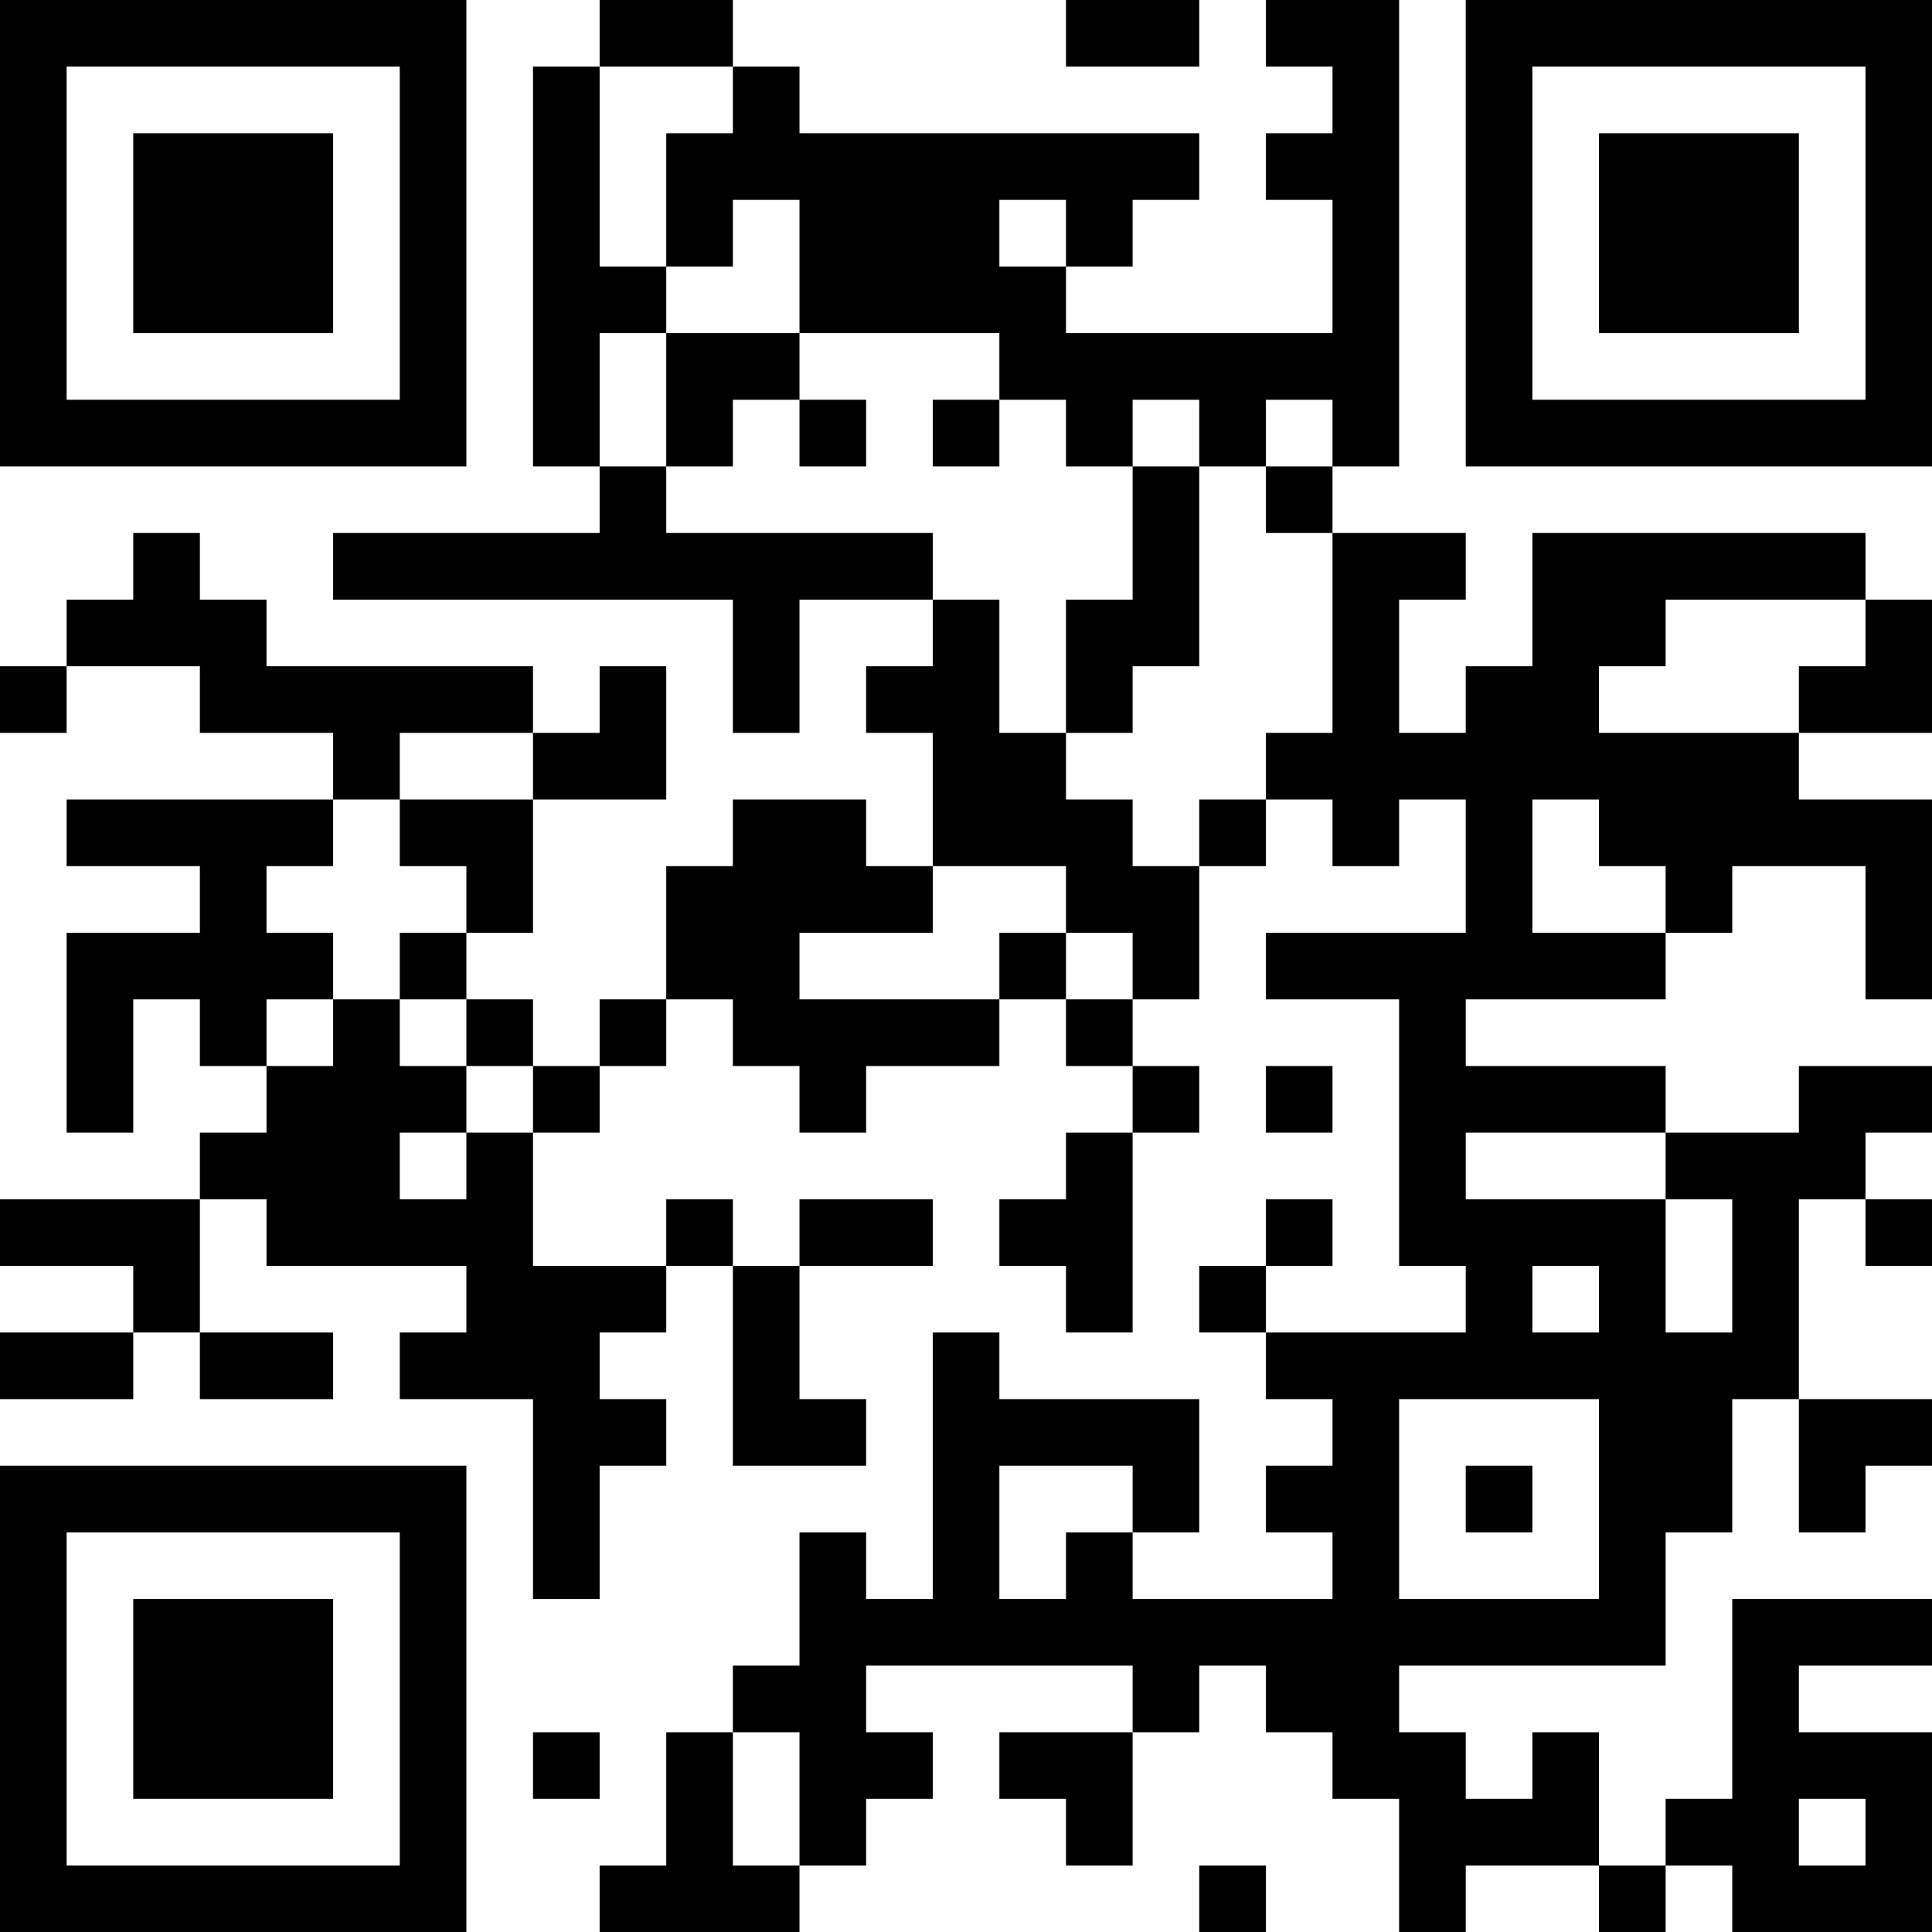 <?xml version="1.0" encoding="UTF-8"?>
<svg xmlns="http://www.w3.org/2000/svg" version="1.1" width="200" height="200" viewBox="0 0 200 200"><rect x="0" y="0" width="200" height="200" fill="#ffffff"/><g transform="scale(6.897)"><g transform="translate(0,0)"><path fill-rule="evenodd" d="M9 0L9 1L8 1L8 7L9 7L9 8L5 8L5 9L11 9L11 11L12 11L12 9L14 9L14 10L13 10L13 11L14 11L14 13L13 13L13 12L11 12L11 13L10 13L10 15L9 15L9 16L8 16L8 15L7 15L7 14L8 14L8 12L10 12L10 10L9 10L9 11L8 11L8 10L4 10L4 9L3 9L3 8L2 8L2 9L1 9L1 10L0 10L0 11L1 11L1 10L3 10L3 11L5 11L5 12L1 12L1 13L3 13L3 14L1 14L1 17L2 17L2 15L3 15L3 16L4 16L4 17L3 17L3 18L0 18L0 19L2 19L2 20L0 20L0 21L2 21L2 20L3 20L3 21L5 21L5 20L3 20L3 18L4 18L4 19L7 19L7 20L6 20L6 21L8 21L8 24L9 24L9 22L10 22L10 21L9 21L9 20L10 20L10 19L11 19L11 22L13 22L13 21L12 21L12 19L14 19L14 18L12 18L12 19L11 19L11 18L10 18L10 19L8 19L8 17L9 17L9 16L10 16L10 15L11 15L11 16L12 16L12 17L13 17L13 16L15 16L15 15L16 15L16 16L17 16L17 17L16 17L16 18L15 18L15 19L16 19L16 20L17 20L17 17L18 17L18 16L17 16L17 15L18 15L18 13L19 13L19 12L20 12L20 13L21 13L21 12L22 12L22 14L19 14L19 15L21 15L21 19L22 19L22 20L19 20L19 19L20 19L20 18L19 18L19 19L18 19L18 20L19 20L19 21L20 21L20 22L19 22L19 23L20 23L20 24L17 24L17 23L18 23L18 21L15 21L15 20L14 20L14 24L13 24L13 23L12 23L12 25L11 25L11 26L10 26L10 28L9 28L9 29L12 29L12 28L13 28L13 27L14 27L14 26L13 26L13 25L17 25L17 26L15 26L15 27L16 27L16 28L17 28L17 26L18 26L18 25L19 25L19 26L20 26L20 27L21 27L21 29L22 29L22 28L24 28L24 29L25 29L25 28L26 28L26 29L29 29L29 26L27 26L27 25L29 25L29 24L26 24L26 27L25 27L25 28L24 28L24 26L23 26L23 27L22 27L22 26L21 26L21 25L25 25L25 23L26 23L26 21L27 21L27 23L28 23L28 22L29 22L29 21L27 21L27 18L28 18L28 19L29 19L29 18L28 18L28 17L29 17L29 16L27 16L27 17L25 17L25 16L22 16L22 15L25 15L25 14L26 14L26 13L28 13L28 15L29 15L29 12L27 12L27 11L29 11L29 9L28 9L28 8L23 8L23 10L22 10L22 11L21 11L21 9L22 9L22 8L20 8L20 7L21 7L21 0L19 0L19 1L20 1L20 2L19 2L19 3L20 3L20 5L16 5L16 4L17 4L17 3L18 3L18 2L12 2L12 1L11 1L11 0ZM16 0L16 1L18 1L18 0ZM9 1L9 4L10 4L10 5L9 5L9 7L10 7L10 8L14 8L14 9L15 9L15 11L16 11L16 12L17 12L17 13L18 13L18 12L19 12L19 11L20 11L20 8L19 8L19 7L20 7L20 6L19 6L19 7L18 7L18 6L17 6L17 7L16 7L16 6L15 6L15 5L12 5L12 3L11 3L11 4L10 4L10 2L11 2L11 1ZM15 3L15 4L16 4L16 3ZM10 5L10 7L11 7L11 6L12 6L12 7L13 7L13 6L12 6L12 5ZM14 6L14 7L15 7L15 6ZM17 7L17 9L16 9L16 11L17 11L17 10L18 10L18 7ZM25 9L25 10L24 10L24 11L27 11L27 10L28 10L28 9ZM6 11L6 12L5 12L5 13L4 13L4 14L5 14L5 15L4 15L4 16L5 16L5 15L6 15L6 16L7 16L7 17L6 17L6 18L7 18L7 17L8 17L8 16L7 16L7 15L6 15L6 14L7 14L7 13L6 13L6 12L8 12L8 11ZM23 12L23 14L25 14L25 13L24 13L24 12ZM14 13L14 14L12 14L12 15L15 15L15 14L16 14L16 15L17 15L17 14L16 14L16 13ZM19 16L19 17L20 17L20 16ZM22 17L22 18L25 18L25 20L26 20L26 18L25 18L25 17ZM23 19L23 20L24 20L24 19ZM21 21L21 24L24 24L24 21ZM15 22L15 24L16 24L16 23L17 23L17 22ZM22 22L22 23L23 23L23 22ZM8 26L8 27L9 27L9 26ZM11 26L11 28L12 28L12 26ZM27 27L27 28L28 28L28 27ZM18 28L18 29L19 29L19 28ZM0 0L0 7L7 7L7 0ZM1 1L1 6L6 6L6 1ZM2 2L2 5L5 5L5 2ZM22 0L22 7L29 7L29 0ZM23 1L23 6L28 6L28 1ZM24 2L24 5L27 5L27 2ZM0 22L0 29L7 29L7 22ZM1 23L1 28L6 28L6 23ZM2 24L2 27L5 27L5 24Z" fill="#000000"/></g></g></svg>
